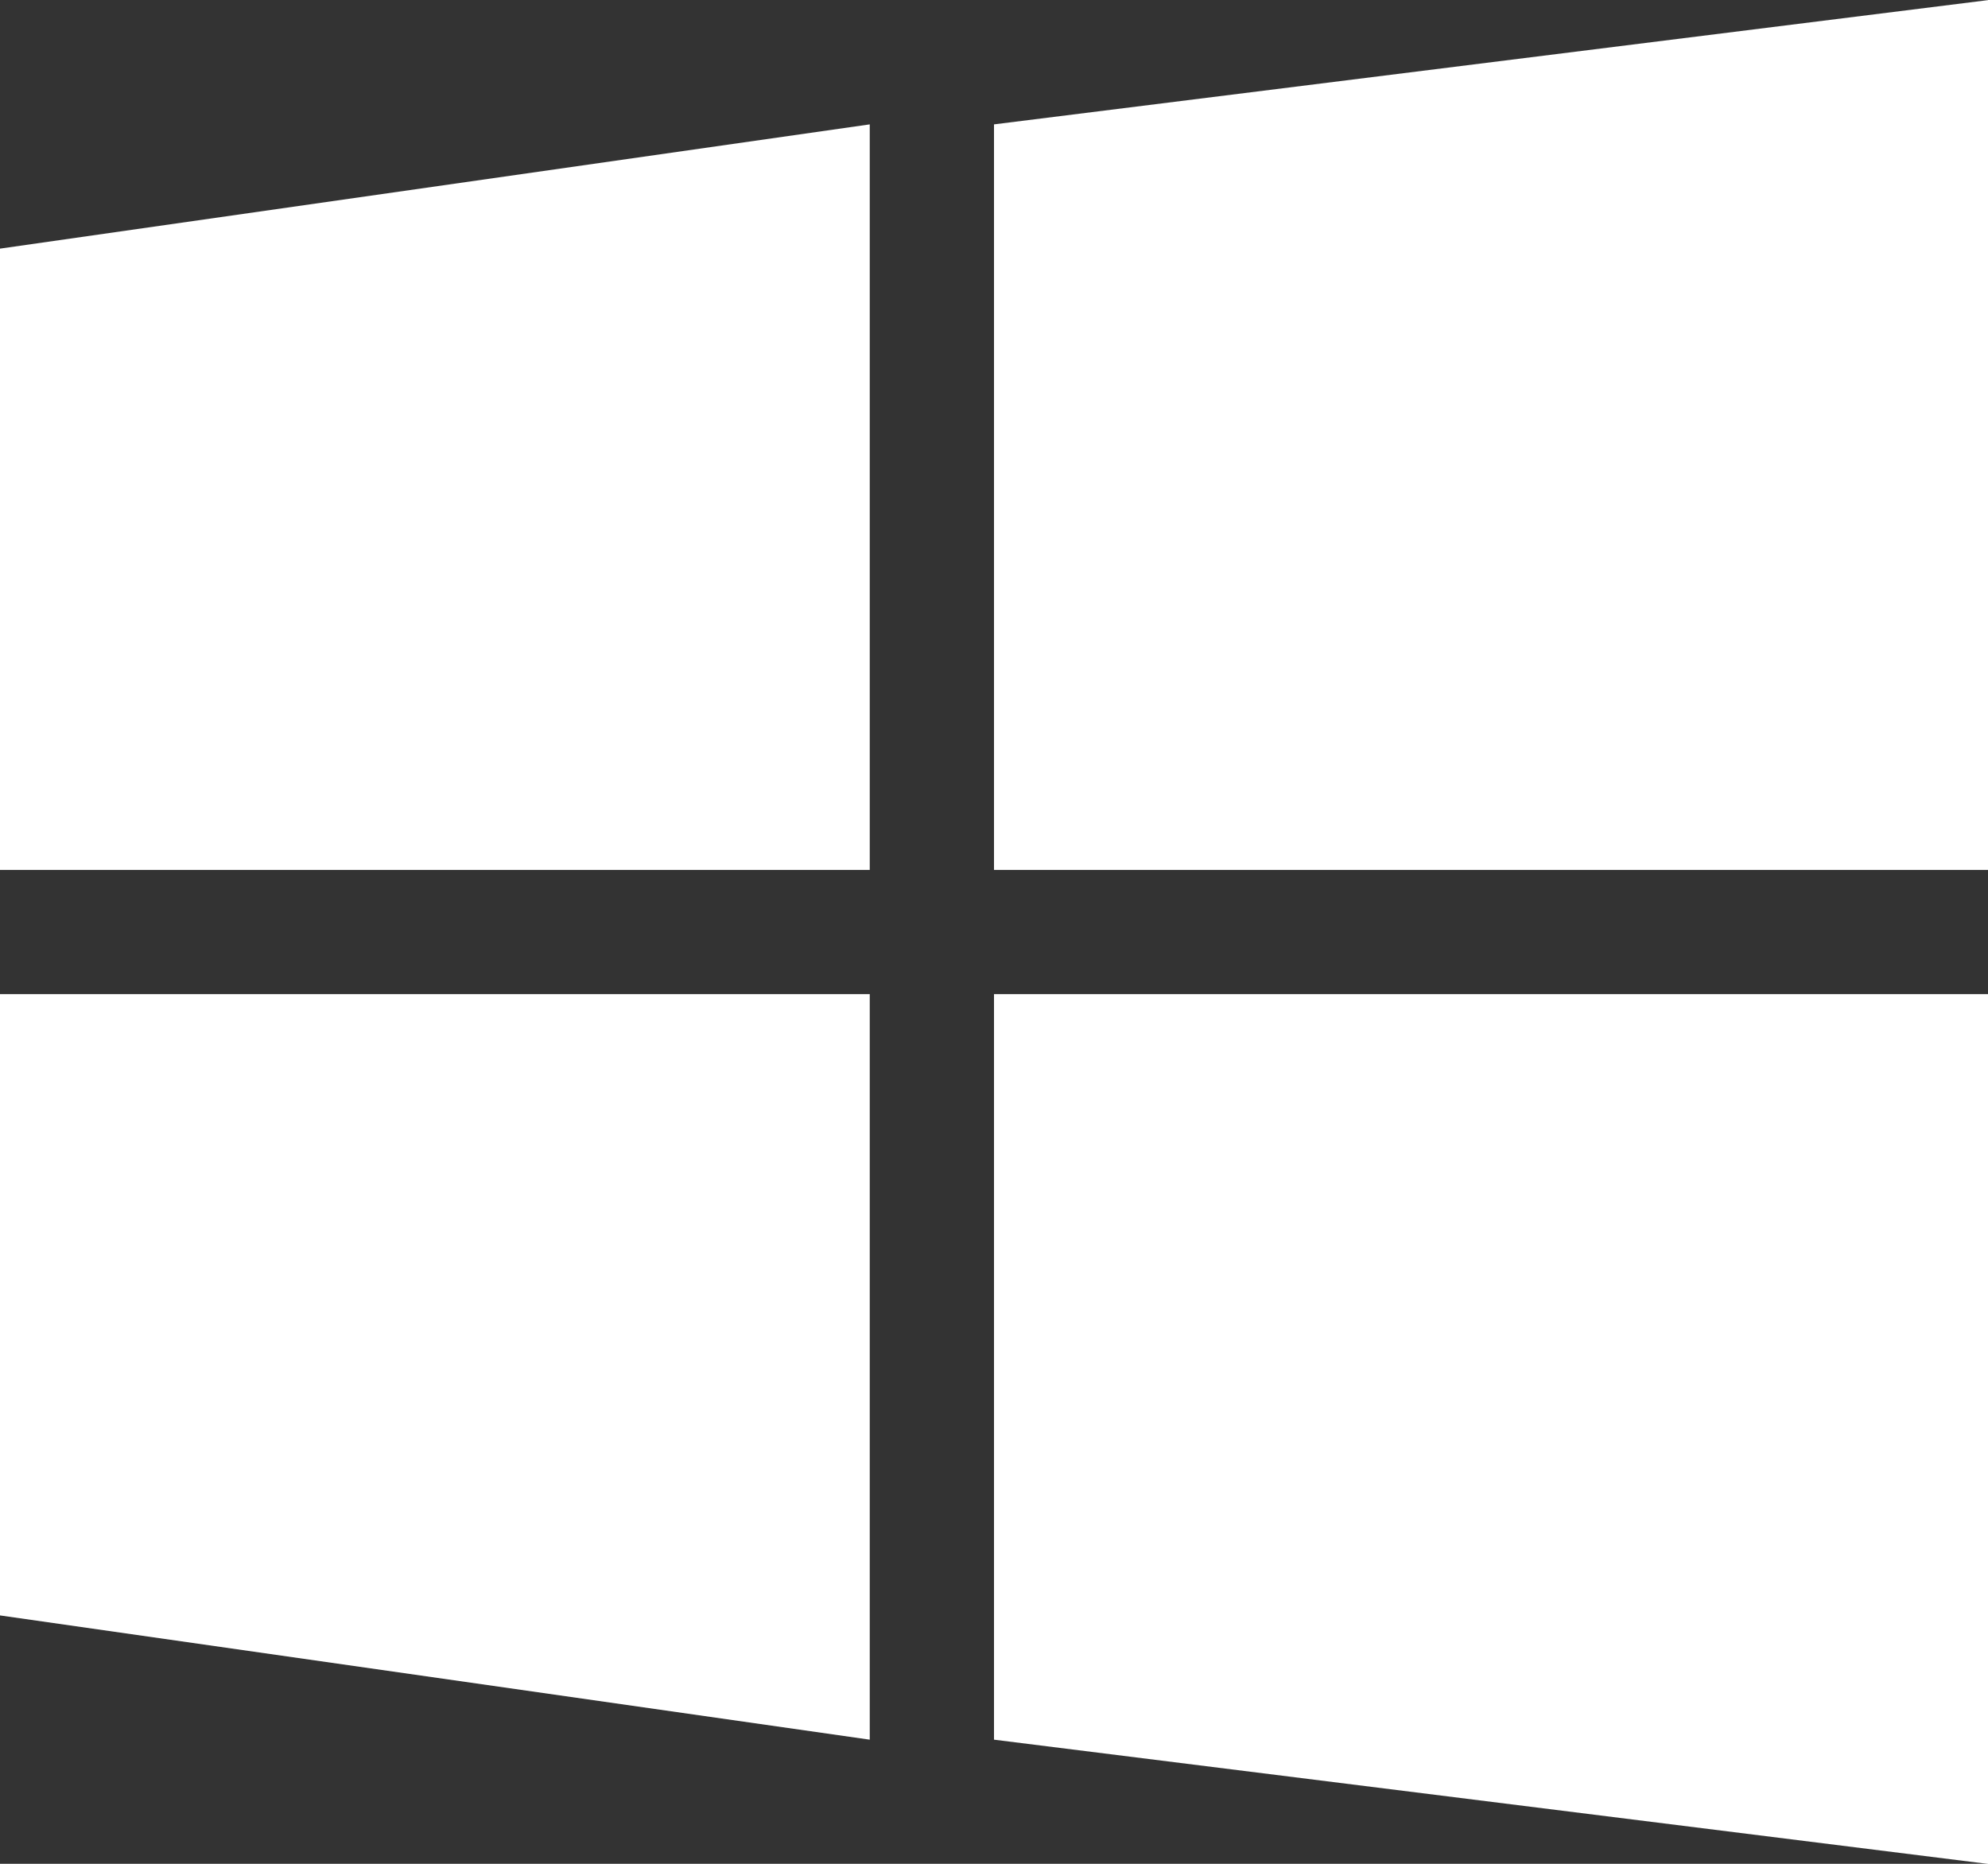 <svg width="16" height="15" viewBox="0 0 16 15" fill="none" xmlns="http://www.w3.org/2000/svg">
<rect x="0" y="0" width="16" height="15" fill="#333333" stroke="none"/>
<path d="M7 1.001L0 2.001V7.001H7V1.001Z" fill="white"/>
<path d="M16 0.001L8 1.001V7.001H16V0.001Z" fill="white"/>
<path d="M7 8.001H0V13.001L7 14.001V8.001Z" fill="white"/>
<path d="M16 8.001H8V14.001L16 15.001V8.001Z" fill="white"/>
</svg>
